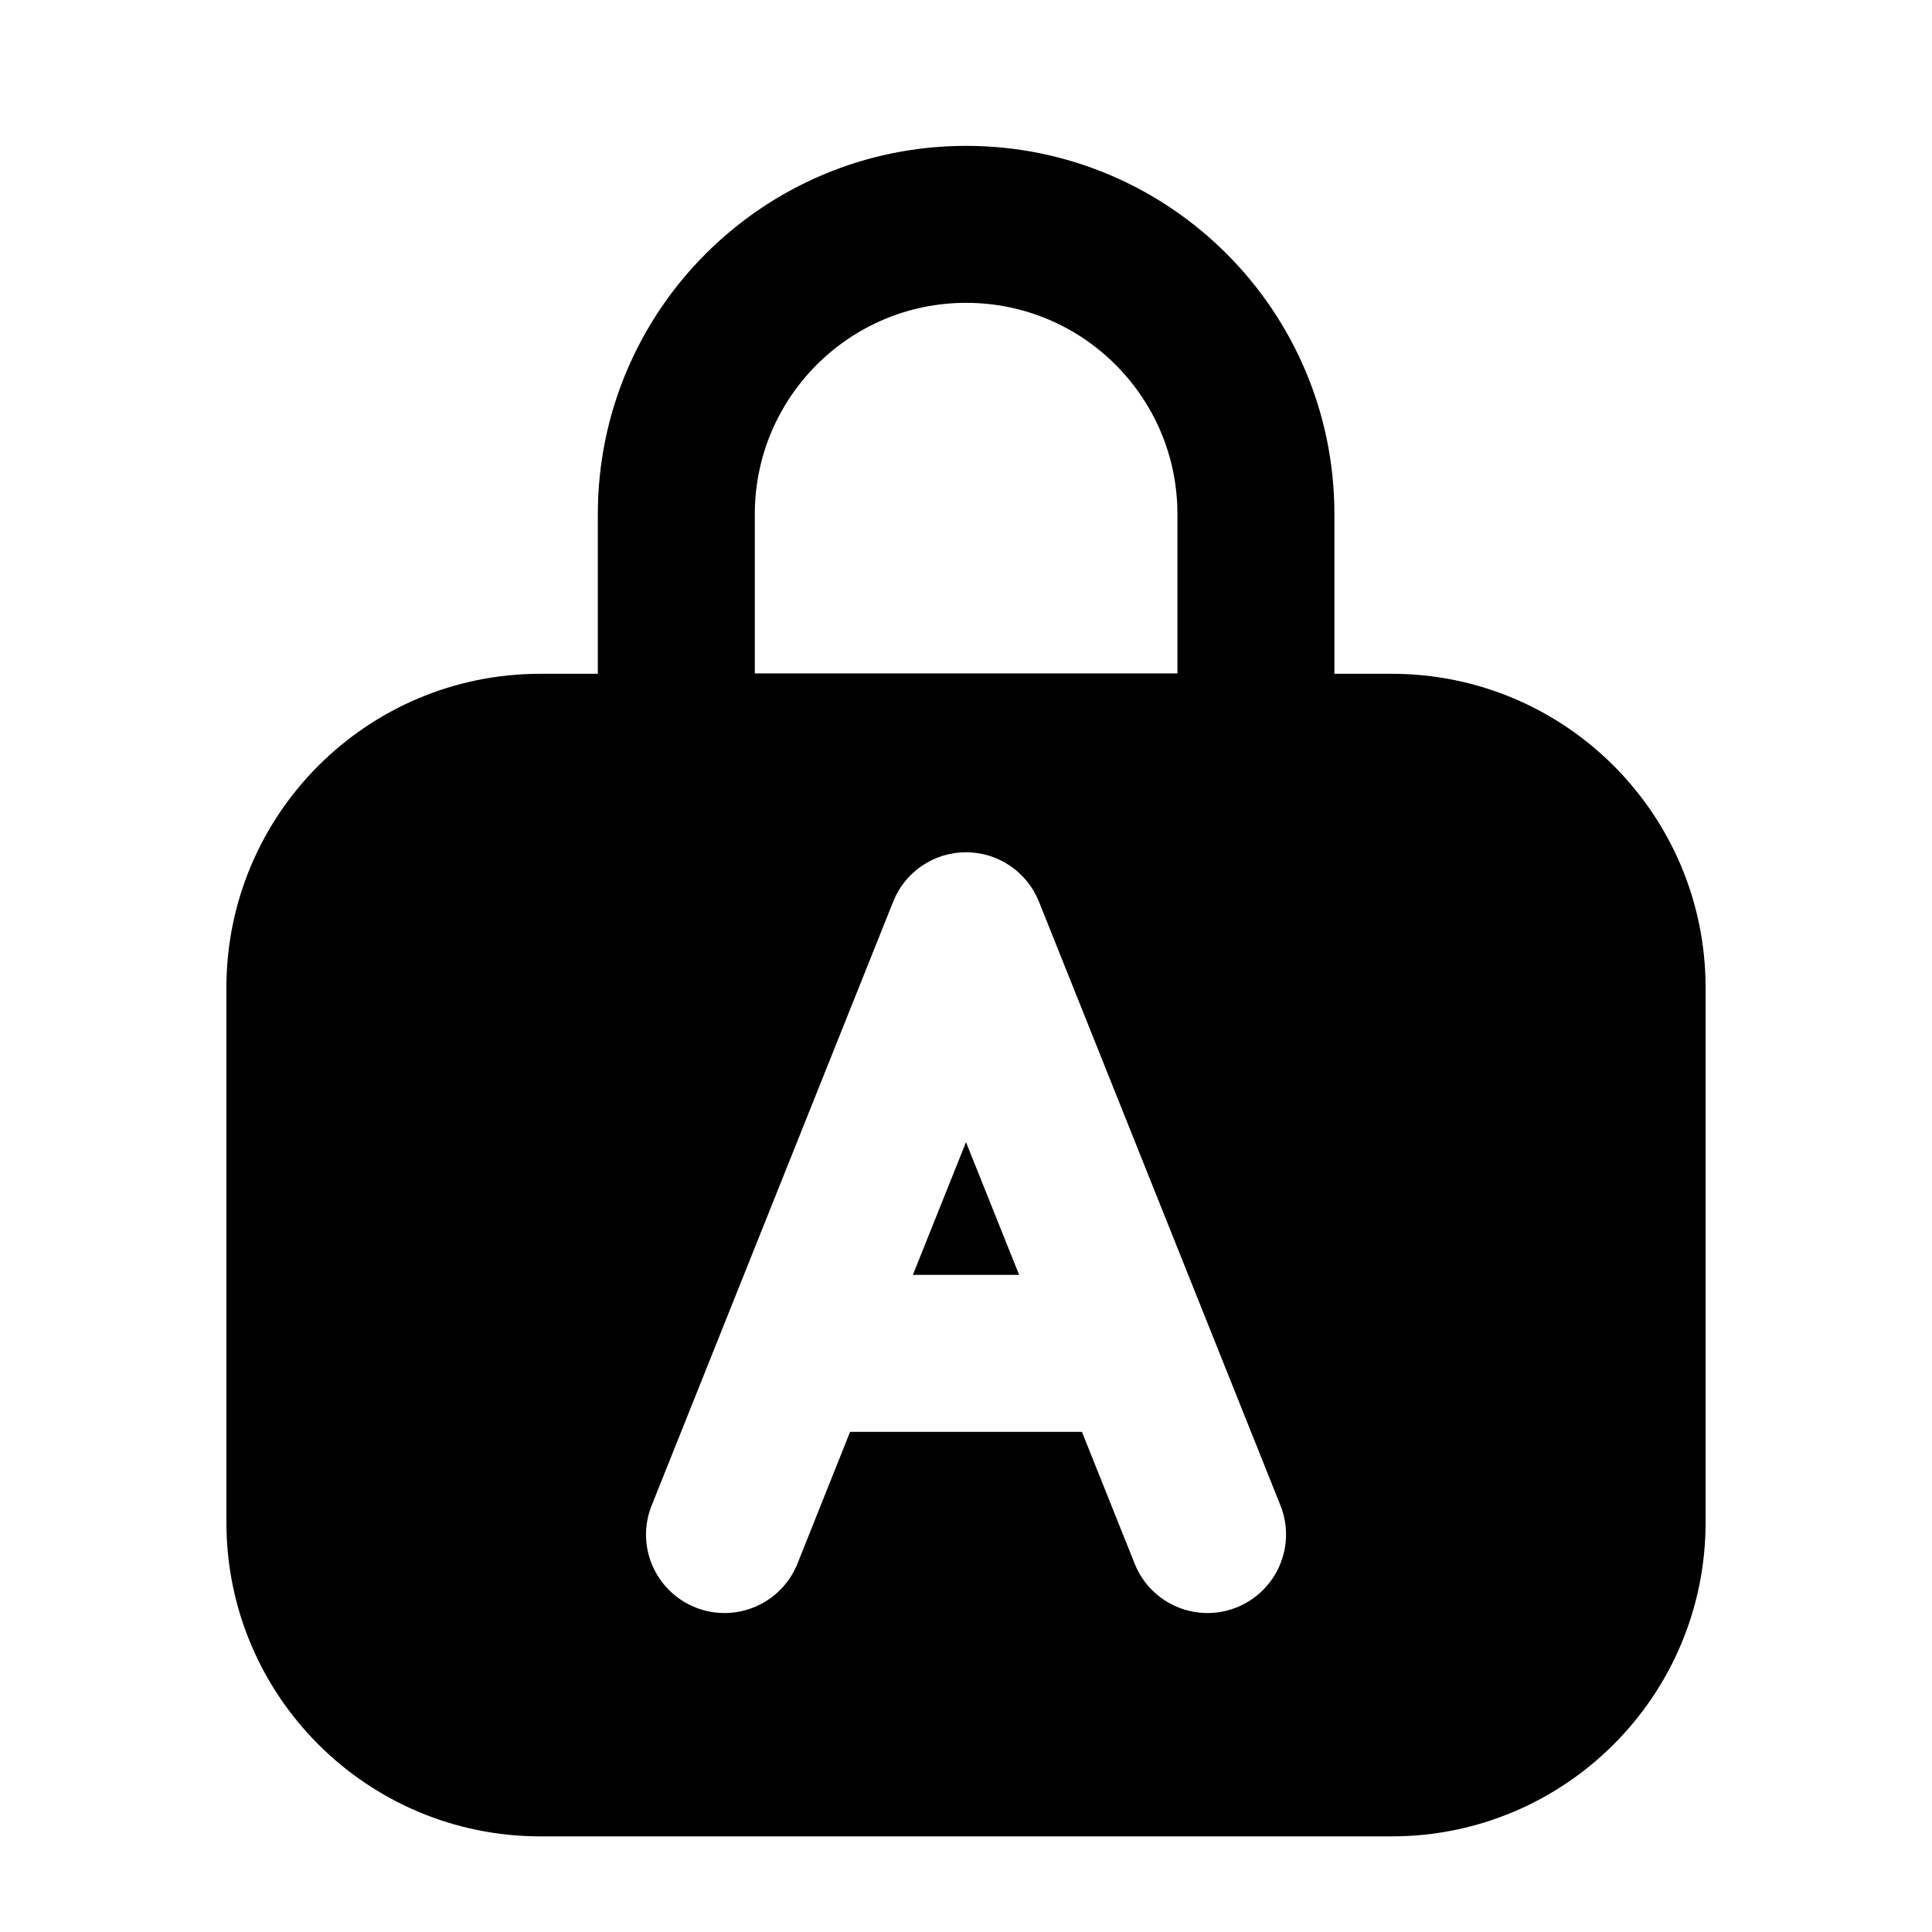 <svg width="16" height="16" viewBox="0 0 16 16" fill="none" xmlns="http://www.w3.org/2000/svg">
<path d="M8 9.459L8.44 10.558H7.56L8 9.459Z" fill="black"/>
<path fill-rule="evenodd" clip-rule="evenodd" d="M8.001 1.208C6.317 1.208 4.951 2.574 4.951 4.258V5.58H4.475C3.039 5.58 1.875 6.744 1.875 8.18V12.608C1.875 14.044 3.039 15.208 4.475 15.208H11.525C12.961 15.208 14.125 14.044 14.125 12.608V8.18C14.125 6.744 12.961 5.58 11.525 5.58H11.051V4.258C11.051 2.574 9.686 1.208 8.001 1.208ZM9.751 5.577V4.258C9.751 3.292 8.968 2.508 8.001 2.508C7.035 2.508 6.251 3.292 6.251 4.258V5.577H9.751ZM8 7.058C8.266 7.058 8.505 7.22 8.604 7.467L10.604 12.467C10.737 12.8 10.575 13.178 10.241 13.312C9.908 13.445 9.53 13.283 9.397 12.95L8.96 11.858H7.04L6.604 12.95C6.47 13.283 6.092 13.445 5.759 13.312C5.425 13.178 5.263 12.8 5.397 12.467L7.397 7.467C7.495 7.22 7.734 7.058 8 7.058Z" fill="black"/>
</svg>
